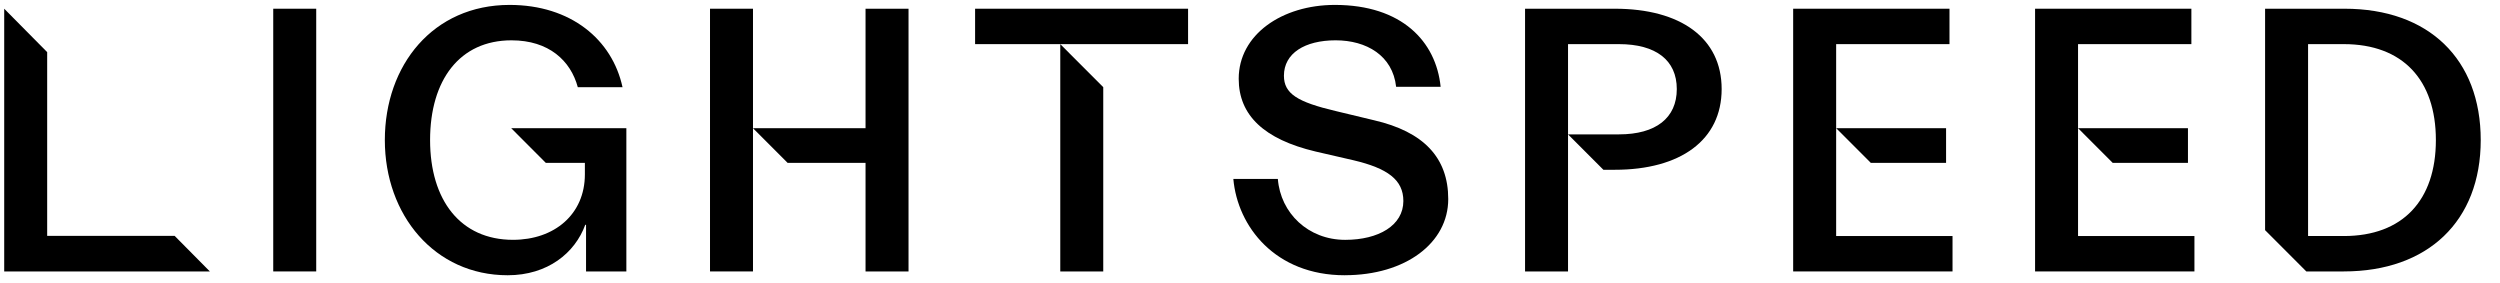 <svg width="230" height="26" viewBox="0 0 230 26" fill="none" xmlns="http://www.w3.org/2000/svg">
<path d="M123.719 25.323C117.317 25.323 113.852 20.839 113.467 16.46H117.562C117.807 19.612 120.361 22.066 123.756 22.066C126.836 22.066 129.109 20.735 129.109 18.493C129.109 16.532 127.64 15.481 124.525 14.745L121.028 13.939C116.305 12.817 113.961 10.611 113.961 7.248C113.959 3.183 117.948 0.452 122.811 0.452C128.969 0.452 132.117 3.815 132.538 7.983H128.443C128.128 5.111 125.714 3.709 122.879 3.709C120.045 3.709 118.121 4.9 118.121 6.966C118.121 8.612 119.346 9.384 122.915 10.223L126.415 11.064C130.963 12.116 133.238 14.497 133.238 18.315C133.238 22.344 129.32 25.32 123.72 25.32L123.719 25.323Z" fill="black"/>
<path d="M4.34 21.698V4.796L0.387 0.802V24.972H19.306L16.064 21.698H4.34Z" fill="black"/>
<path d="M109.303 4.06V0.802H89.709V4.06H101.5" fill="black"/>
<path d="M101.499 8.019L97.545 4.06V24.972H101.499" fill="black"/>
<path d="M148.563 0.802H140.305V24.972H144.259V4.06H148.946C152.34 4.06 154.265 5.532 154.265 8.194C154.265 10.857 152.341 12.362 148.946 12.362H144.259L147.512 15.619H148.561C154.614 15.619 158.392 12.887 158.392 8.193C158.392 3.499 154.614 0.802 148.561 0.802H148.563Z" fill="black"/>
<path d="M69.275 0.802H65.321V24.972H69.275V0.802Z" fill="black"/>
<path d="M168.926 21.715V4.06H179.353V0.802H164.971V24.972H179.632V21.715H168.925H168.926Z" fill="black"/>
<path d="M191.18 21.715V4.06H201.607V0.802H187.227V24.972H201.888V21.715H191.18Z" fill="black"/>
<path d="M215.702 0.802H208.388V21.174L212.181 24.972H215.631C223.363 24.972 228.227 20.348 228.227 12.887C228.227 5.427 223.434 0.802 215.702 0.802ZM215.632 21.715H212.343V4.06H215.632C221.055 4.06 224.101 7.354 224.101 12.887C224.101 18.421 221.057 21.715 215.632 21.715Z" fill="black"/>
<path d="M29.092 0.802H25.138V24.972H29.092V0.802Z" fill="black"/>
<path d="M50.212 14.983H53.809V16.04C53.809 19.717 51.01 22.064 47.196 22.064C42.367 22.064 39.568 18.423 39.568 12.887C39.568 7.352 42.297 3.71 47.056 3.71C50.504 3.71 52.5 5.588 53.157 8.02H57.272C56.323 3.644 52.52 0.452 46.882 0.452C39.849 0.452 35.405 5.986 35.405 12.887C35.405 19.789 39.989 25.323 46.707 25.323C50.381 25.323 52.9 23.273 53.844 20.679H53.916V24.972H57.625V11.794H47.031L50.214 14.983H50.212Z" fill="black"/>
<path d="M79.63 0.802V11.794H69.275L72.459 14.983H79.63V24.972H83.585V0.802H79.63Z" fill="black"/>
<path d="M179.039 14.983V11.794H168.929L172.113 14.983H179.039Z" fill="black"/>
<path d="M201.292 14.983V11.794H191.182L194.367 14.983H201.292Z" fill="black"/>
</svg>
